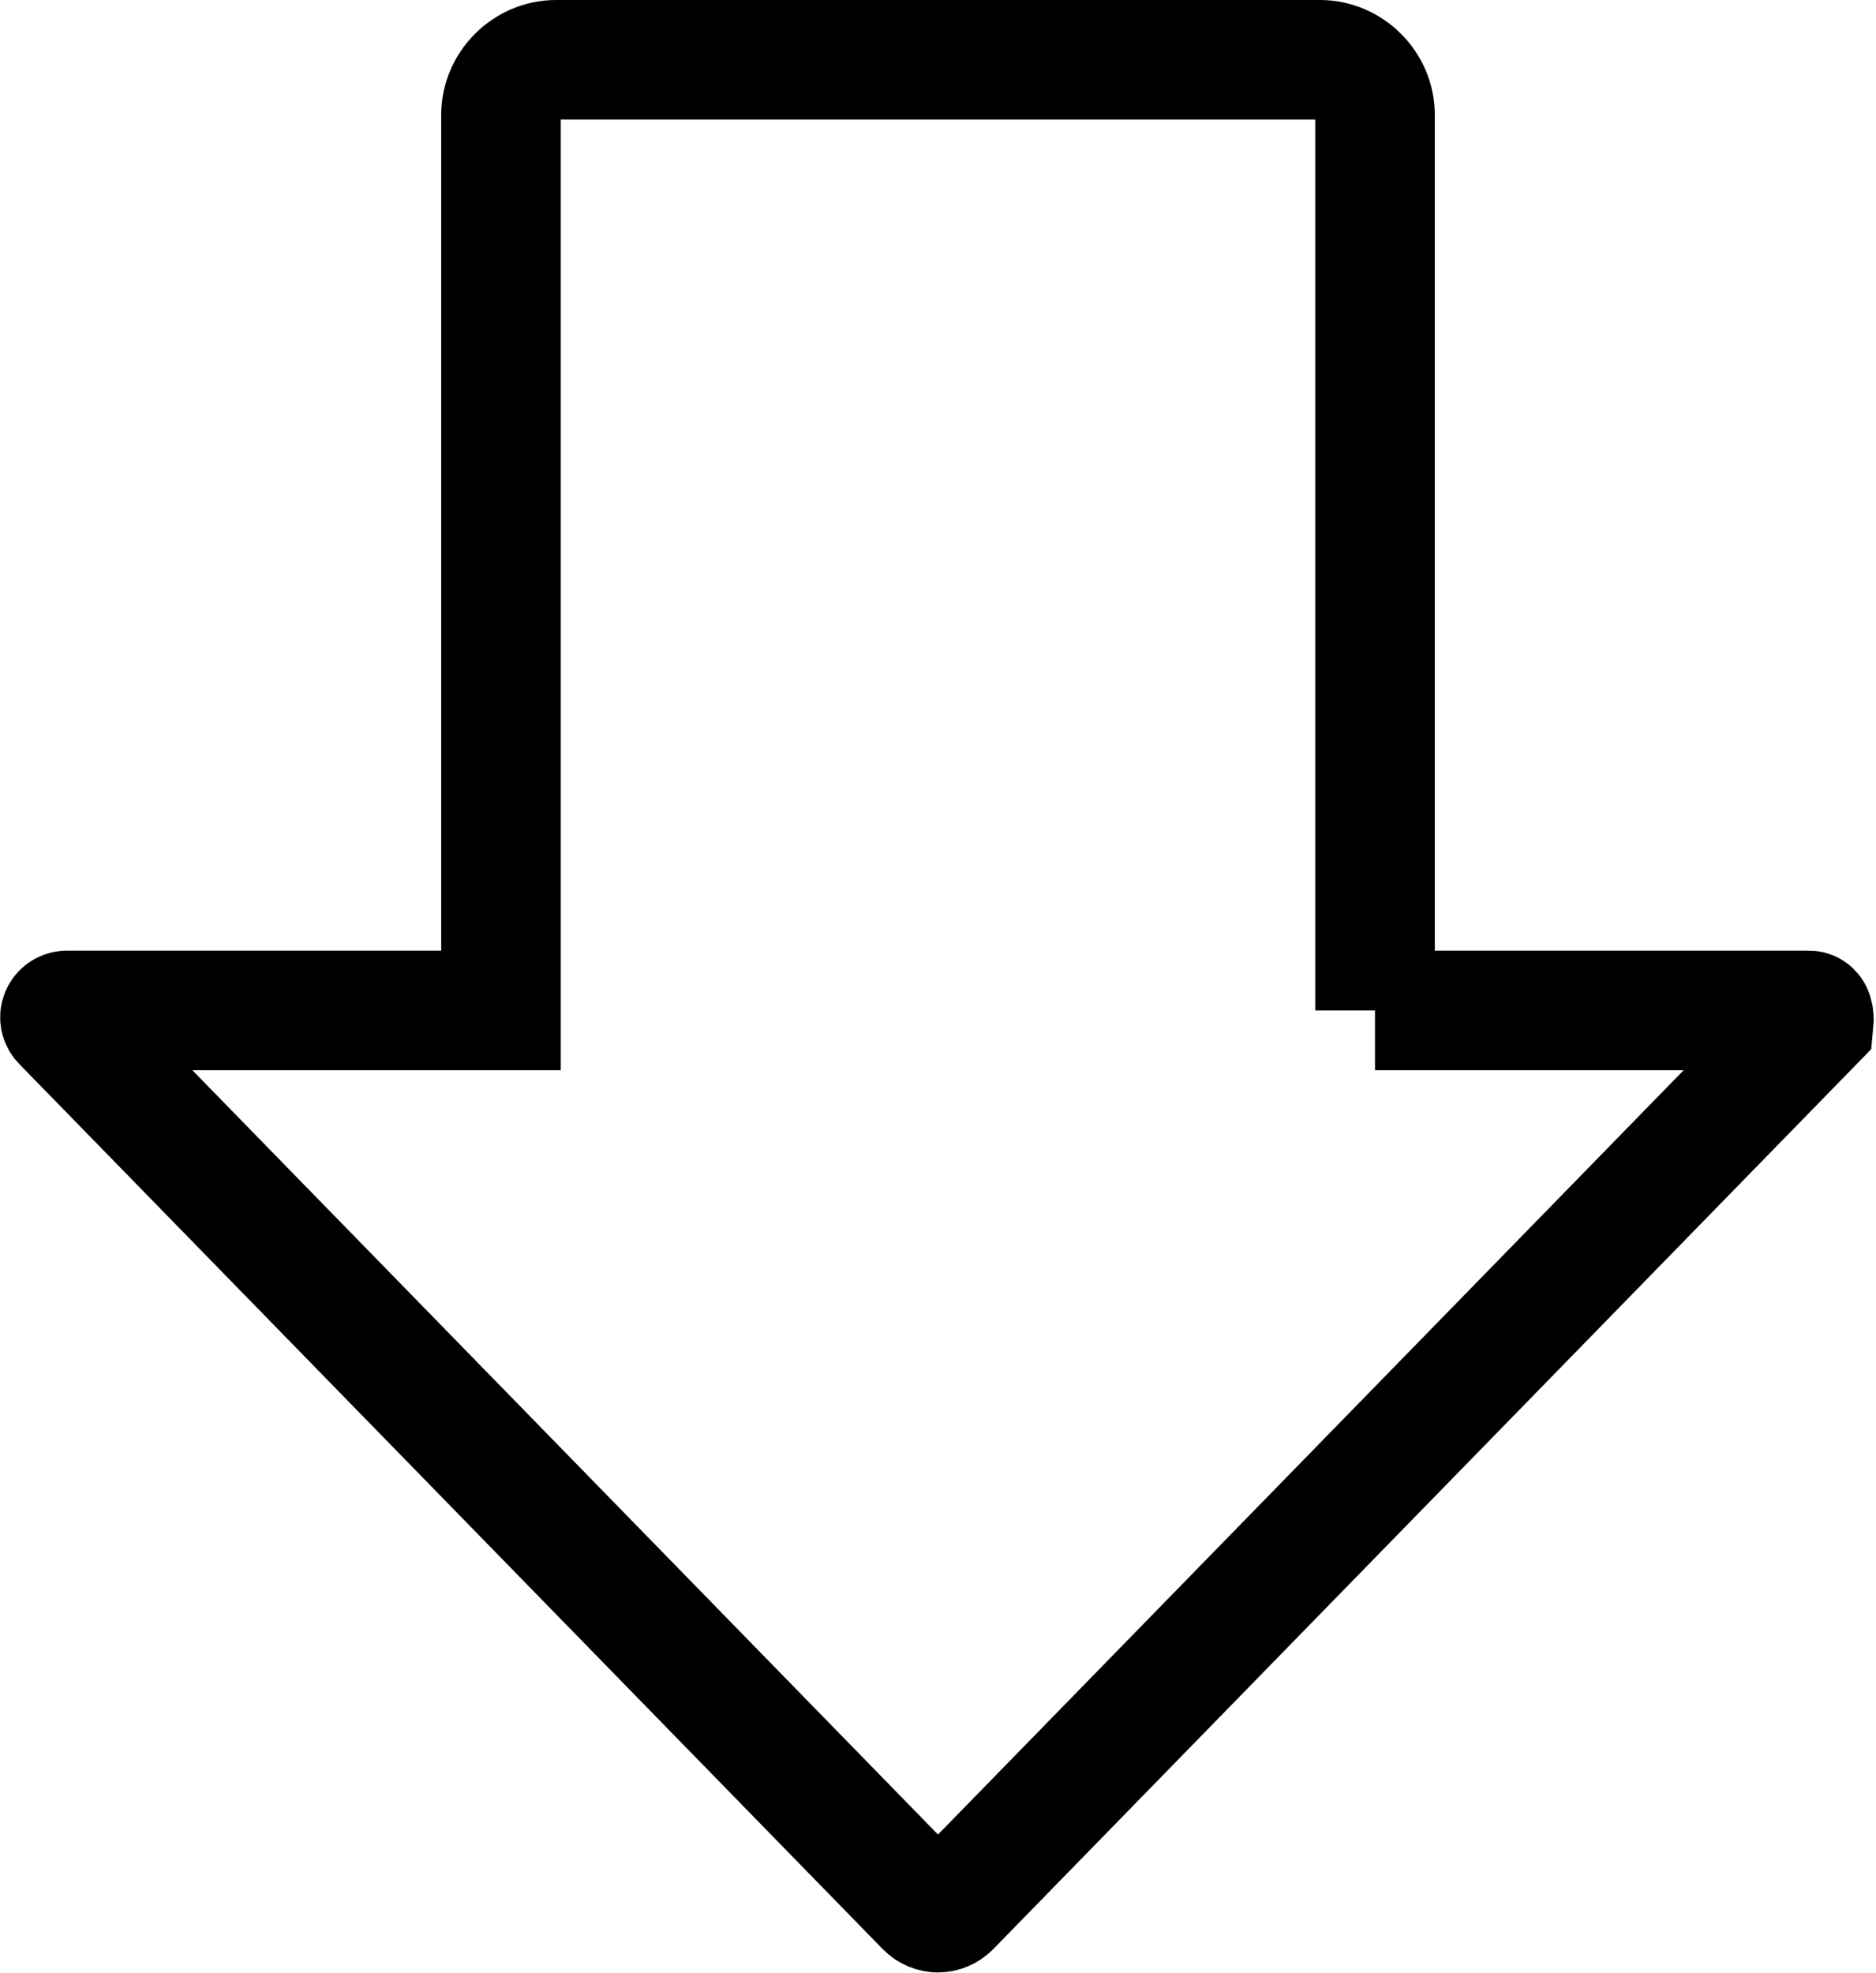 <?xml version="1.0" encoding="UTF-8"?>
<svg id="Layer_1" data-name="Layer 1" xmlns="http://www.w3.org/2000/svg" viewBox="0 0 15.69 16.5">
  <defs>
    <style>
      .cls-1 {
        fill: none;
        stroke: #000;
        stroke-miterlimit: 10;
      }
    </style>
  </defs>
  <path class="cls-1" d="m11.5,8.45V.96c0-.25-.21-.46-.46-.46h-6.39c-.25,0-.46.21-.46.46v7.49H.56c-.05,0-.08.06-.04.1l7.22,7.4c.06.06.15.06.21,0l7.22-7.4s.01-.1-.04-.1h-3.63Z"/>
</svg>